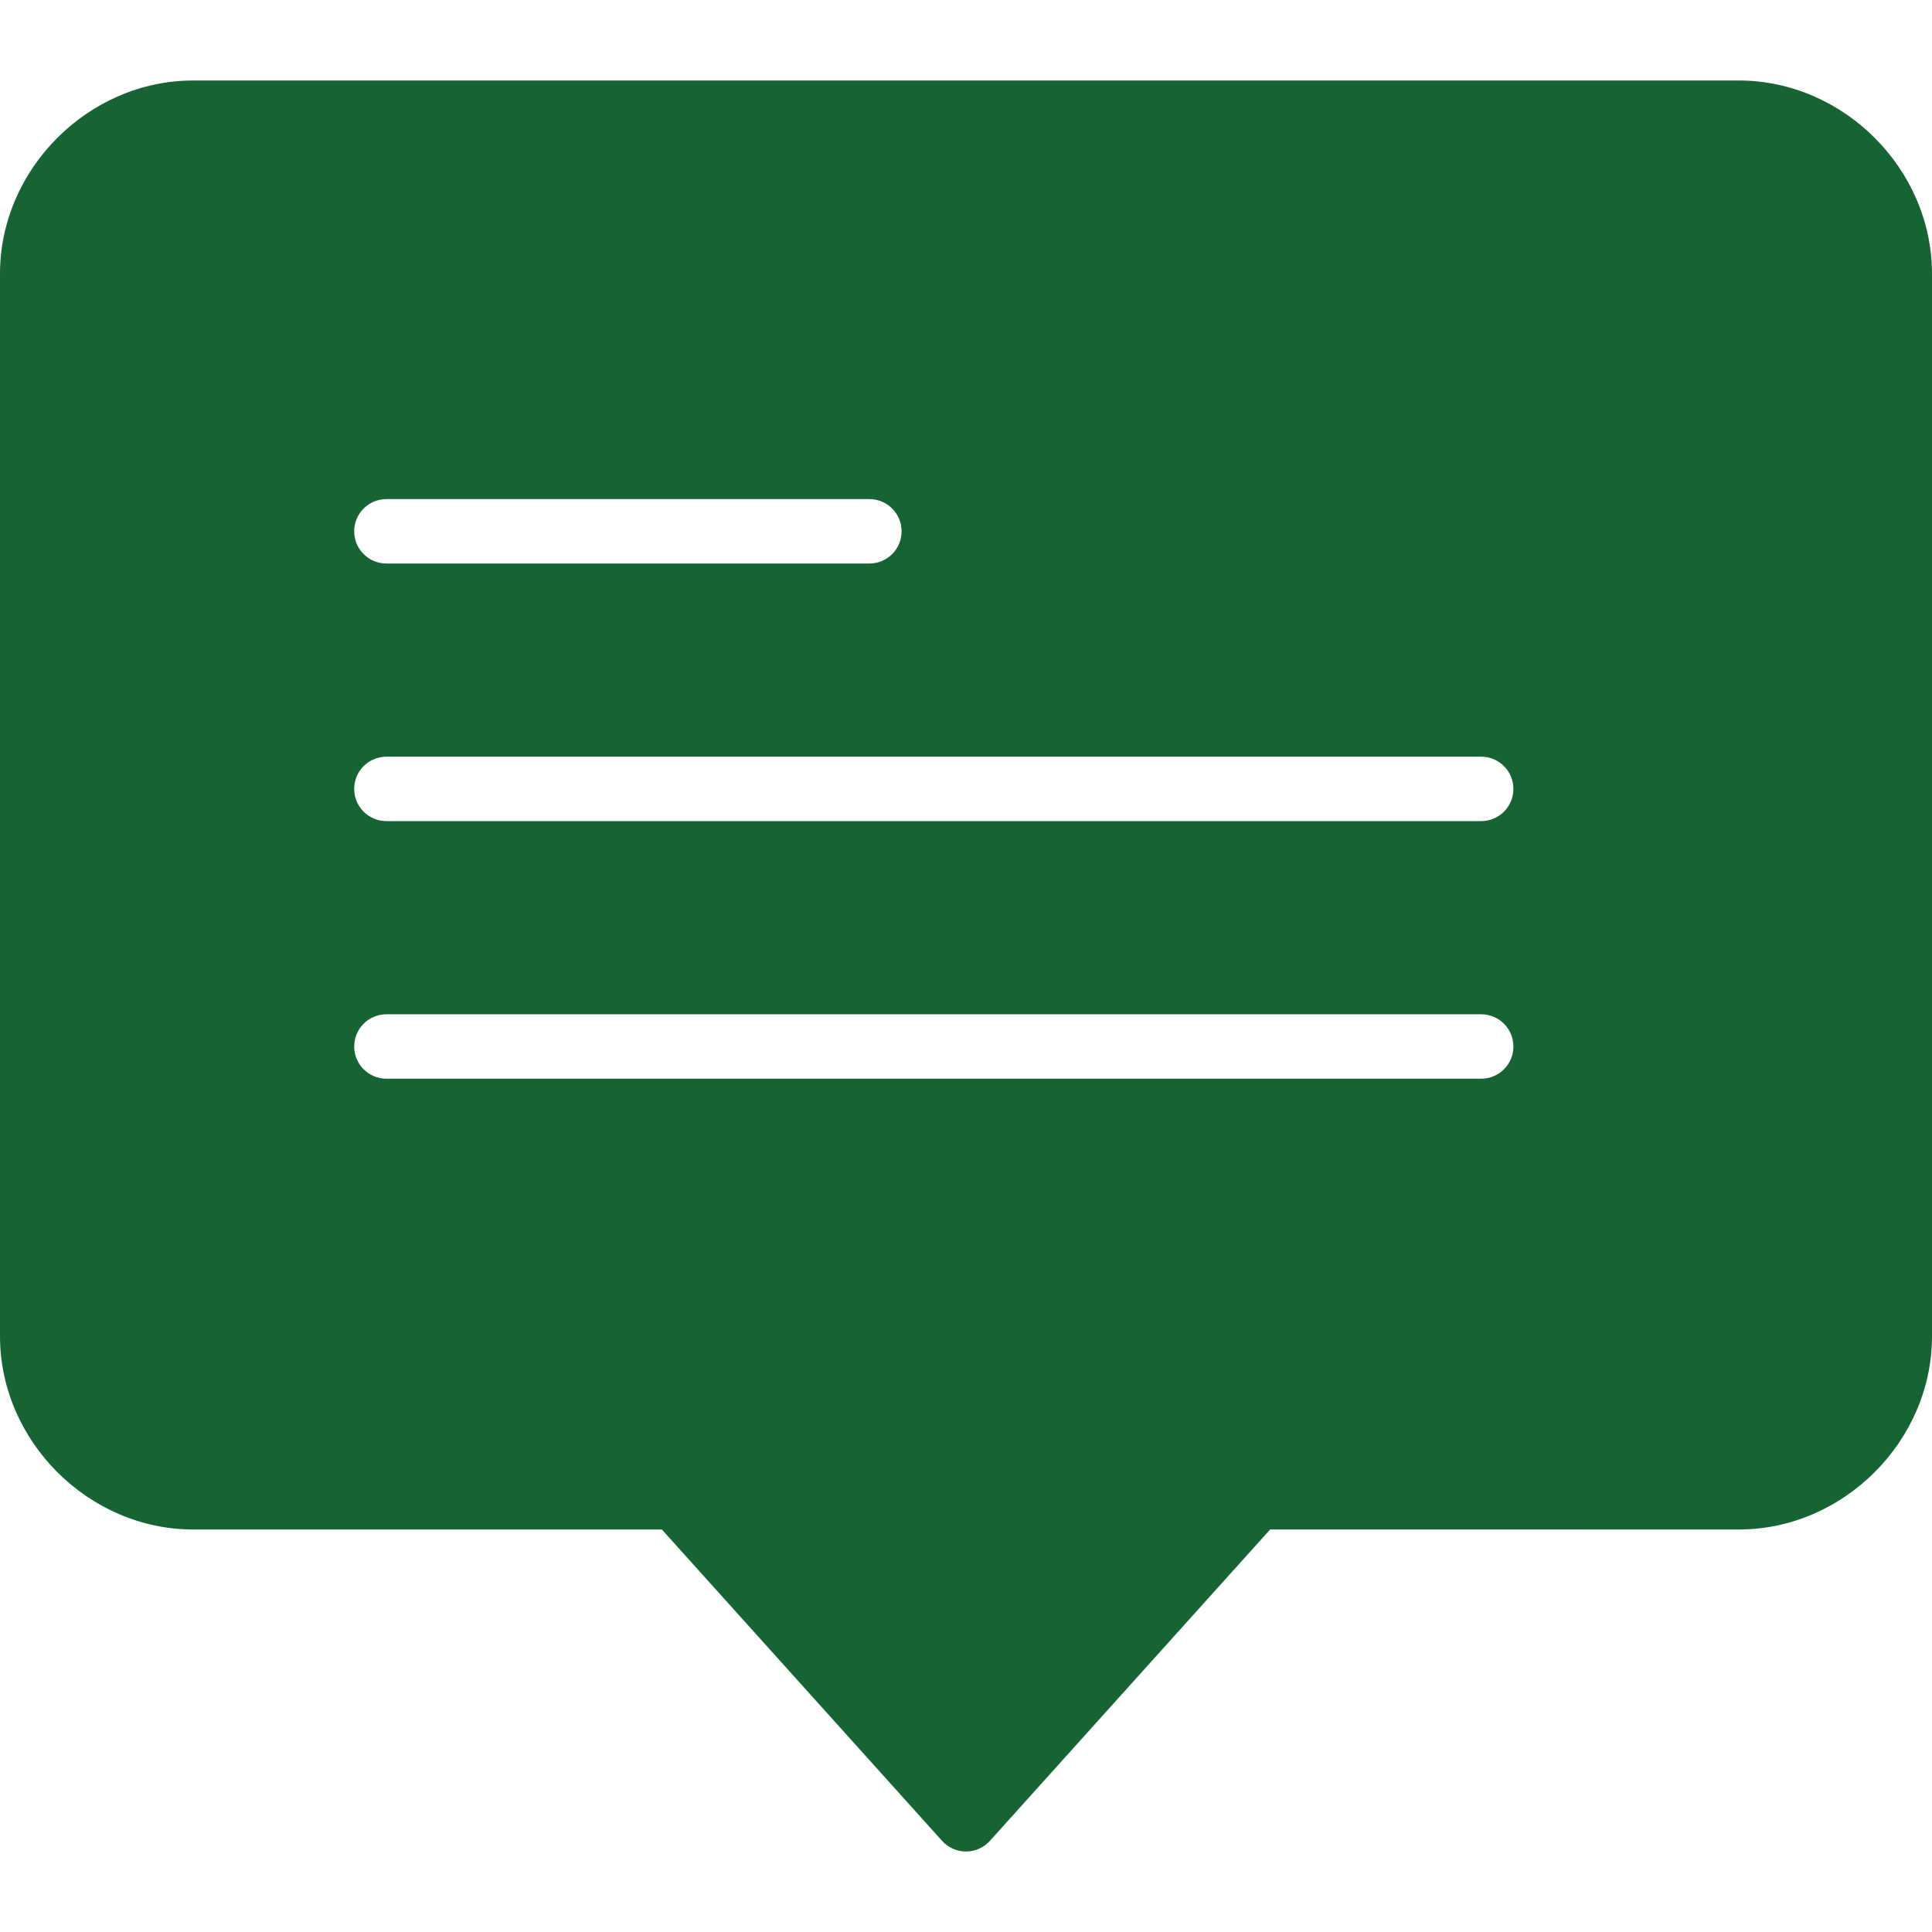 <?xml version="1.0" encoding="iso-8859-1"?>
<!-- Uploaded to: SVG Repo, www.svgrepo.com, Generator: SVG Repo Mixer Tools -->
<!DOCTYPE svg PUBLIC "-//W3C//DTD SVG 1.1//EN" "http://www.w3.org/Graphics/SVG/1.1/DTD/svg11.dtd">
<svg fill="#166434" height="800px" width="800px" version="1.1" id="Capa_1" xmlns="http://www.w3.org/2000/svg" xmlns:xlink="http://www.w3.org/1999/xlink" 
	 viewBox="0 0 60 60" xml:space="preserve">
<path d="M54,2.5H6c-3.252,0-6,2.748-6,6v33c0,3.252,2.748,6,6,6h14.555l8.702,9.669C29.446,57.38,29.717,57.5,30,57.5
	s0.554-0.12,0.743-0.331l8.702-9.669H54c3.252,0,6-2.748,6-6v-33C60,5.248,57.252,2.5,54,2.5z M12,15.5h15c0.553,0,1,0.448,1,1
	s-0.447,1-1,1H12c-0.553,0-1-0.448-1-1S11.447,15.5,12,15.5z M46,33.5H12c-0.553,0-1-0.448-1-1s0.447-1,1-1h34c0.553,0,1,0.448,1,1
	S46.553,33.5,46,33.5z M46,25.5H12c-0.553,0-1-0.448-1-1s0.447-1,1-1h34c0.553,0,1,0.448,1,1S46.553,25.5,46,25.5z"/>
</svg>